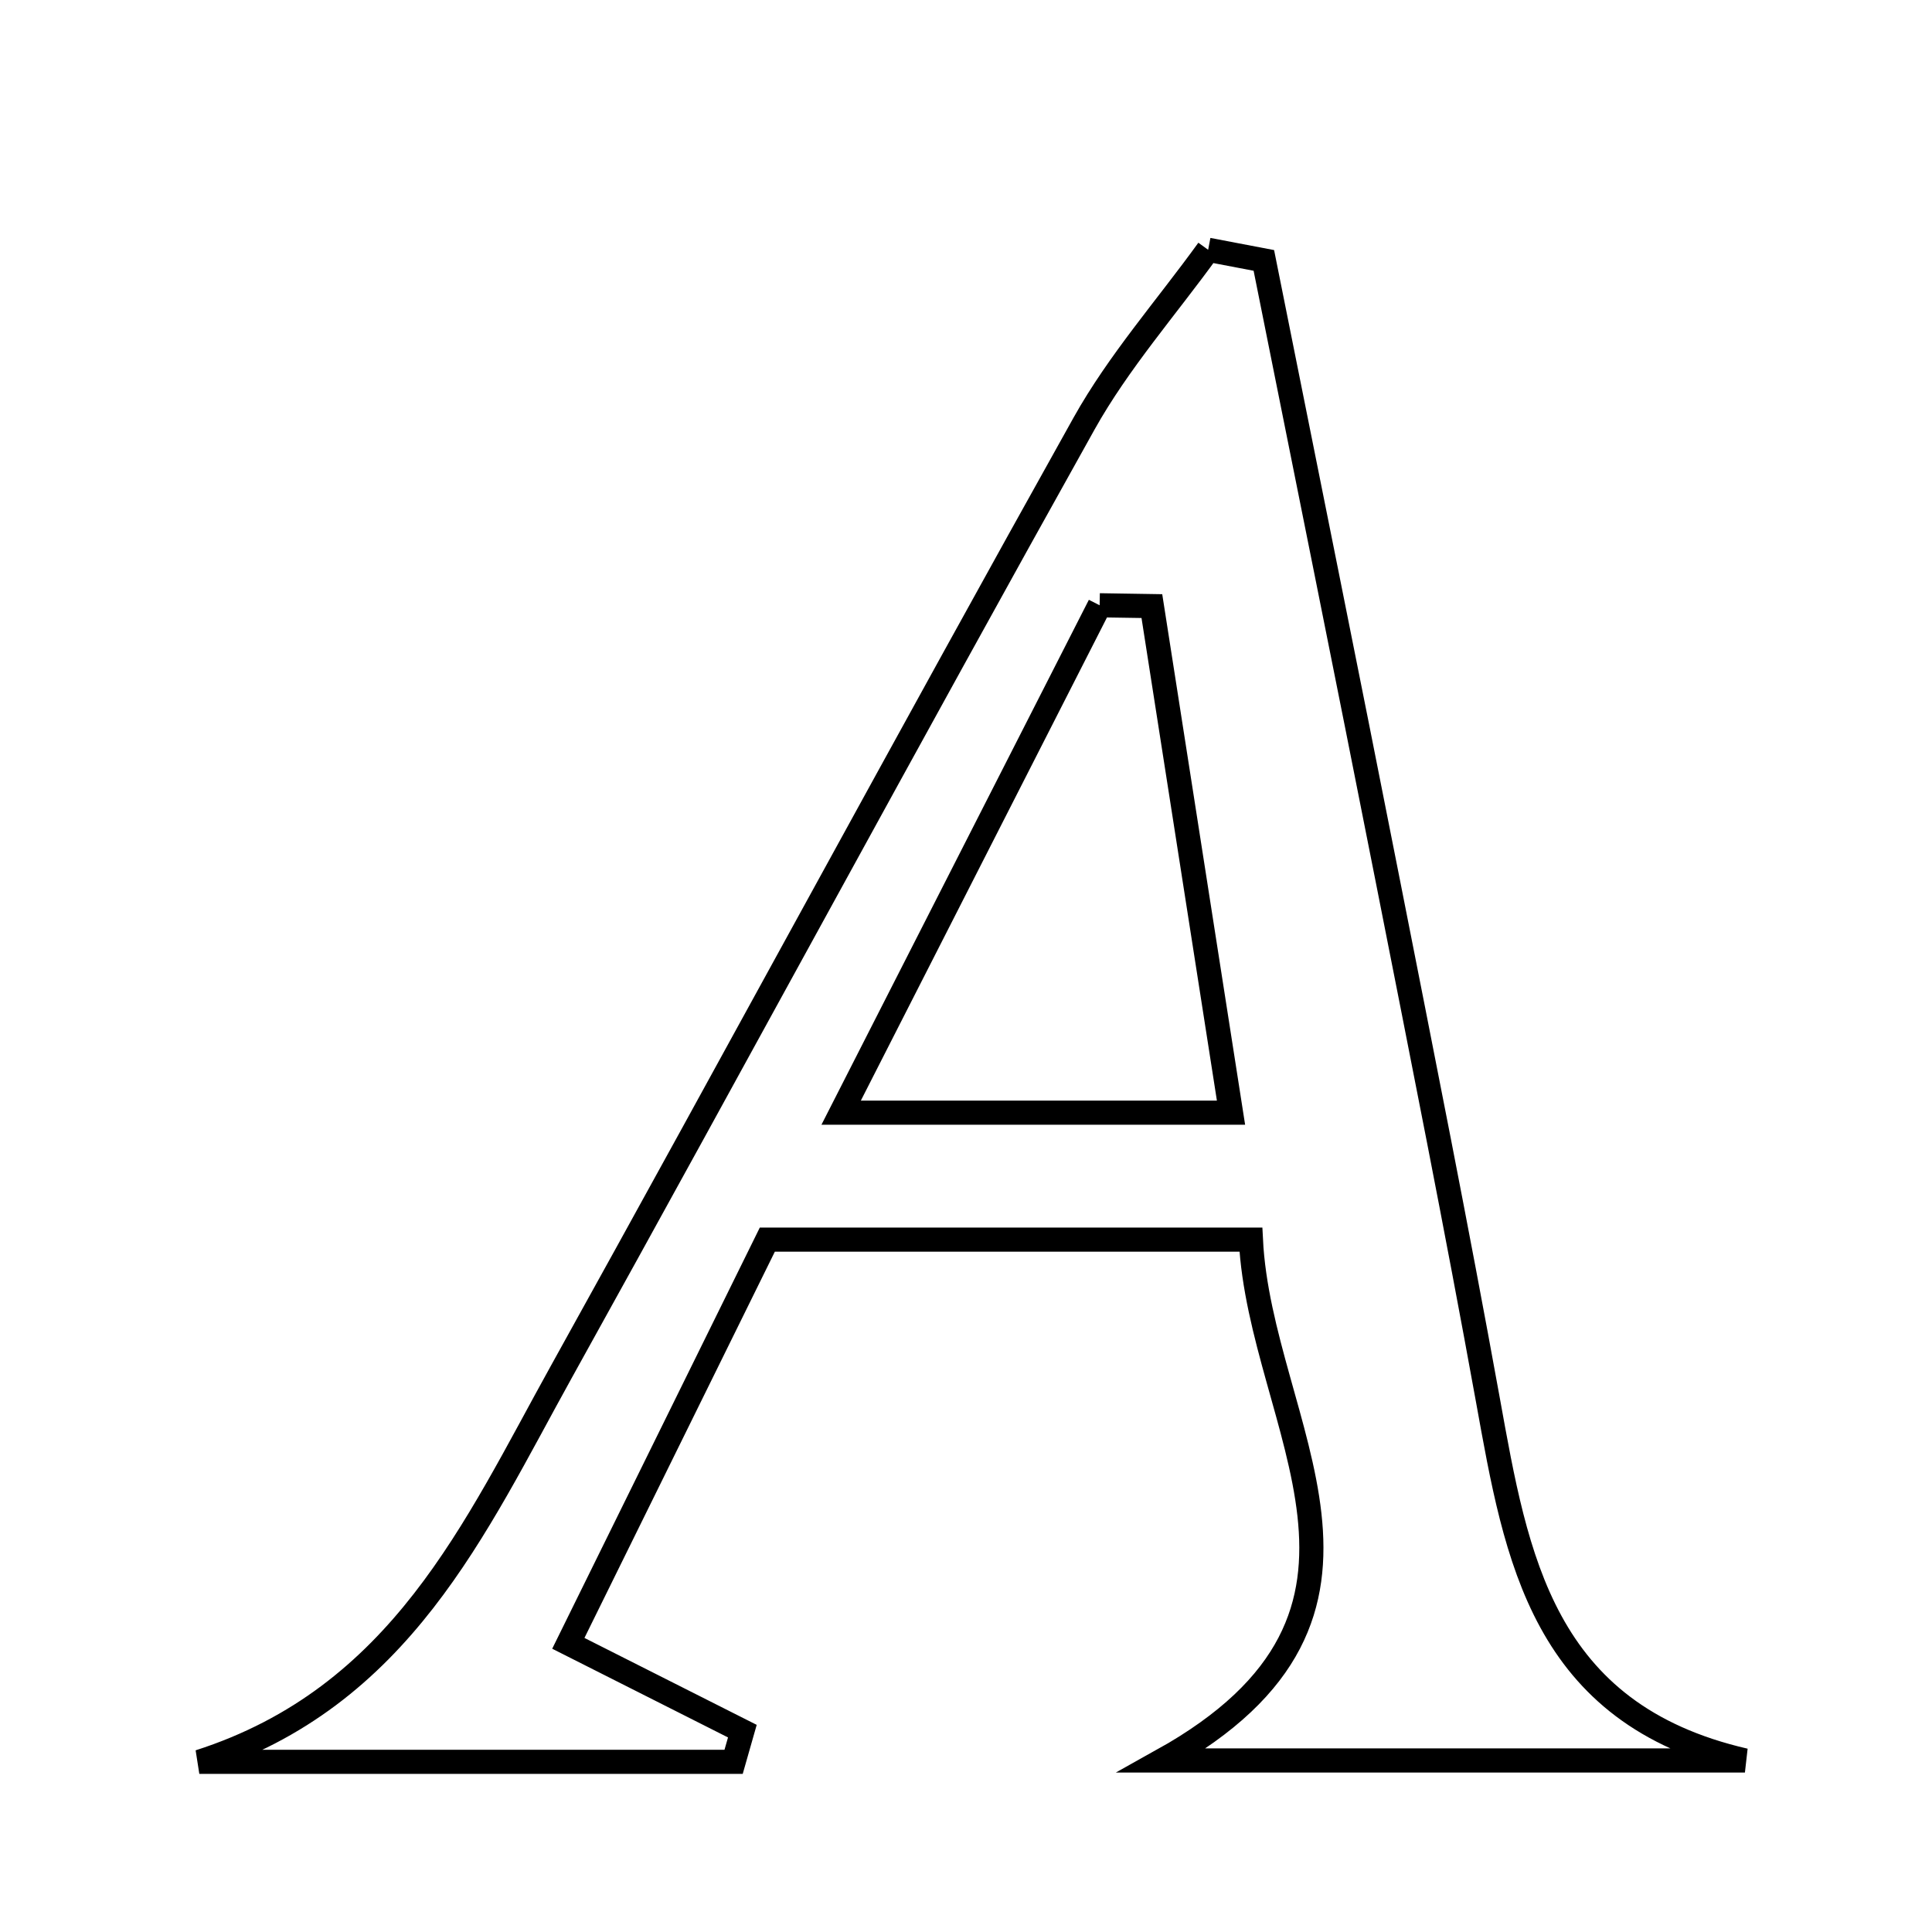 <svg xmlns="http://www.w3.org/2000/svg" viewBox="0.0 0.0 24.0 24.0" height="200px" width="200px"><path fill="none" stroke="black" stroke-width=".3" stroke-opacity="1.0"  filling="0" d="M15.008 3.103 C15.238 3.147 15.469 3.191 15.7 3.235 C16.214 5.804 16.733 8.372 17.24 10.943 C17.664 13.094 18.094 15.243 18.485 17.401 C18.837 19.346 19.154 21.289 21.676 21.869 C19.382 21.869 17.088 21.869 14.439 21.869 C17.731 20.035 15.653 17.719 15.539 15.399 C13.439 15.399 11.561 15.399 9.532 15.399 C8.732 17.022 7.943 18.623 7.06 20.414 C7.893 20.834 8.557 21.17 9.222 21.505 C9.186 21.632 9.149 21.759 9.113 21.886 C6.901 21.886 4.688 21.886 2.476 21.886 C4.981 21.082 5.901 18.973 6.975 17.038 C9.15 13.119 11.281 9.175 13.467 5.261 C13.895 4.495 14.49 3.82 15.008 3.103"></path>
<path fill="none" stroke="black" stroke-width=".3" stroke-opacity="1.0"  filling="0" d="M13.66 7.519 C13.876 7.523 14.093 7.525 14.309 7.529 C14.624 9.544 14.938 11.559 15.292 13.822 C13.442 13.822 12.164 13.822 10.449 13.822 C11.633 11.498 12.647 9.509 13.66 7.519"></path></svg>